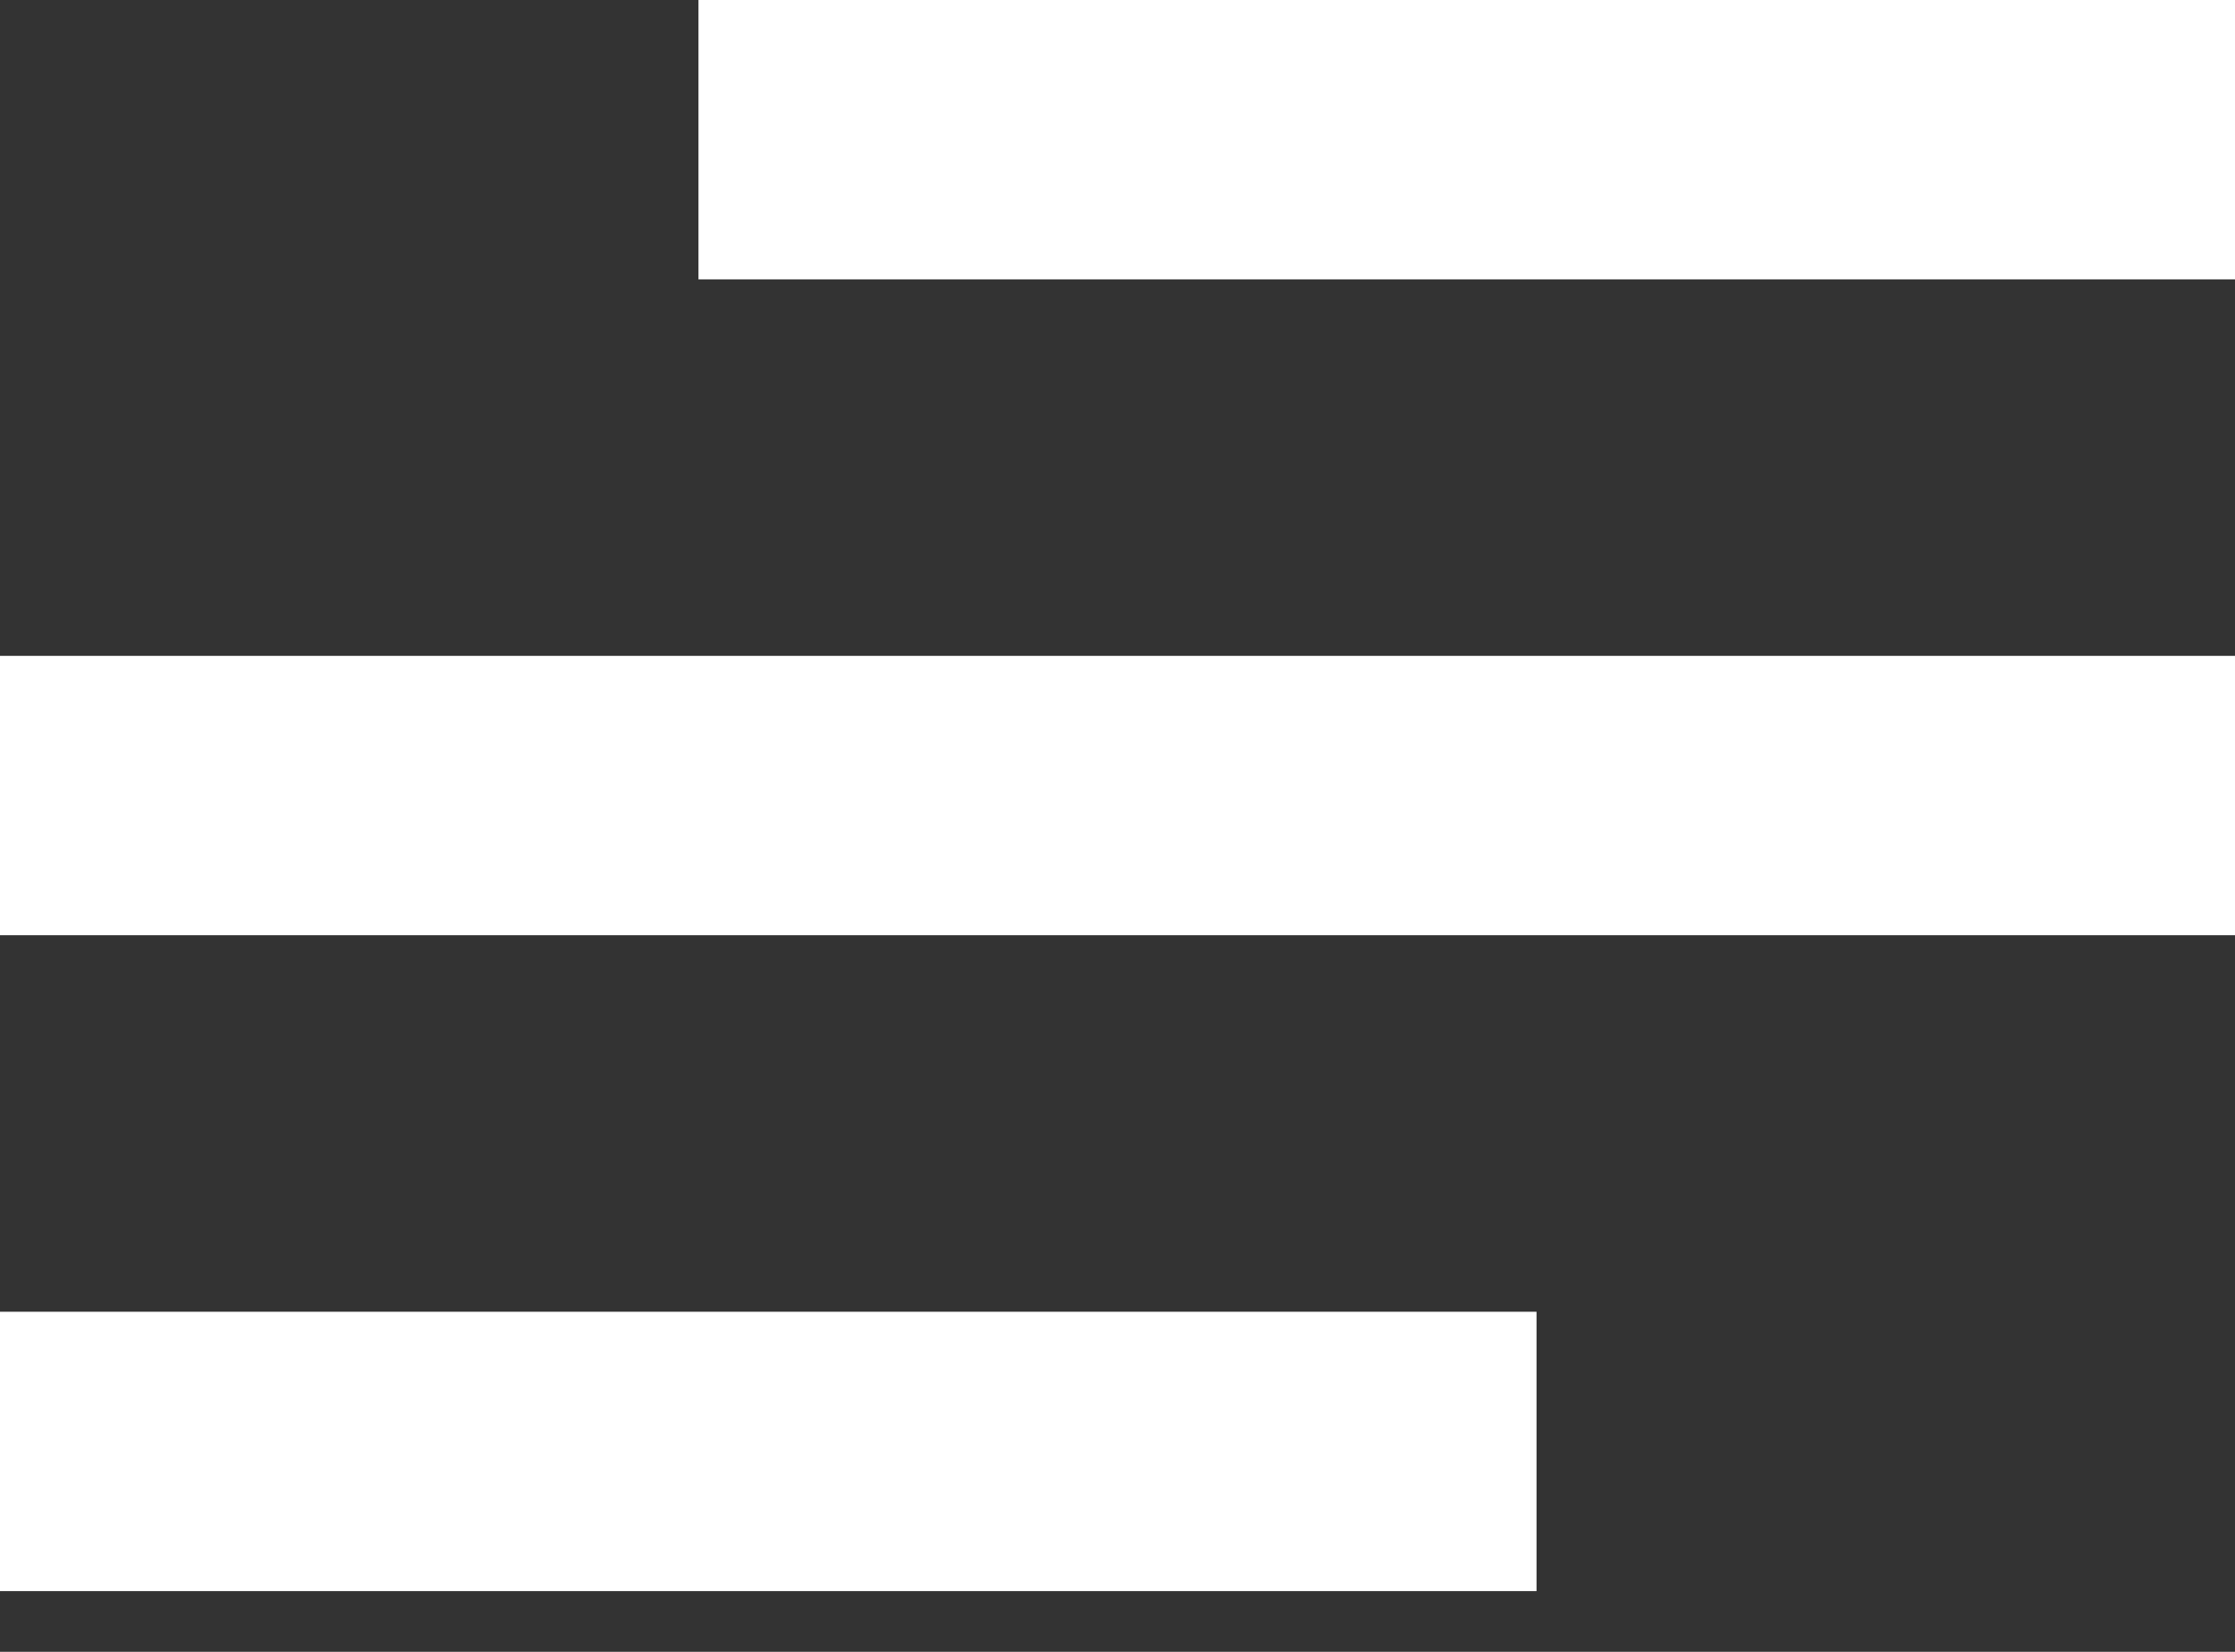 <svg width="23" height="17" viewBox="0 0 23 17" fill="none" xmlns="http://www.w3.org/2000/svg">
<rect x="0" y="0" width="23" height="17" fill="#333333" stroke="none"/>
<rect x="7.188" width="15.812" height="2.875" fill="white"/>
<rect y="13.5" width="15.812" height="2.875" fill="white"/>
<rect y="6.75" width="23" height="2.875" fill="white"/>
</svg>

